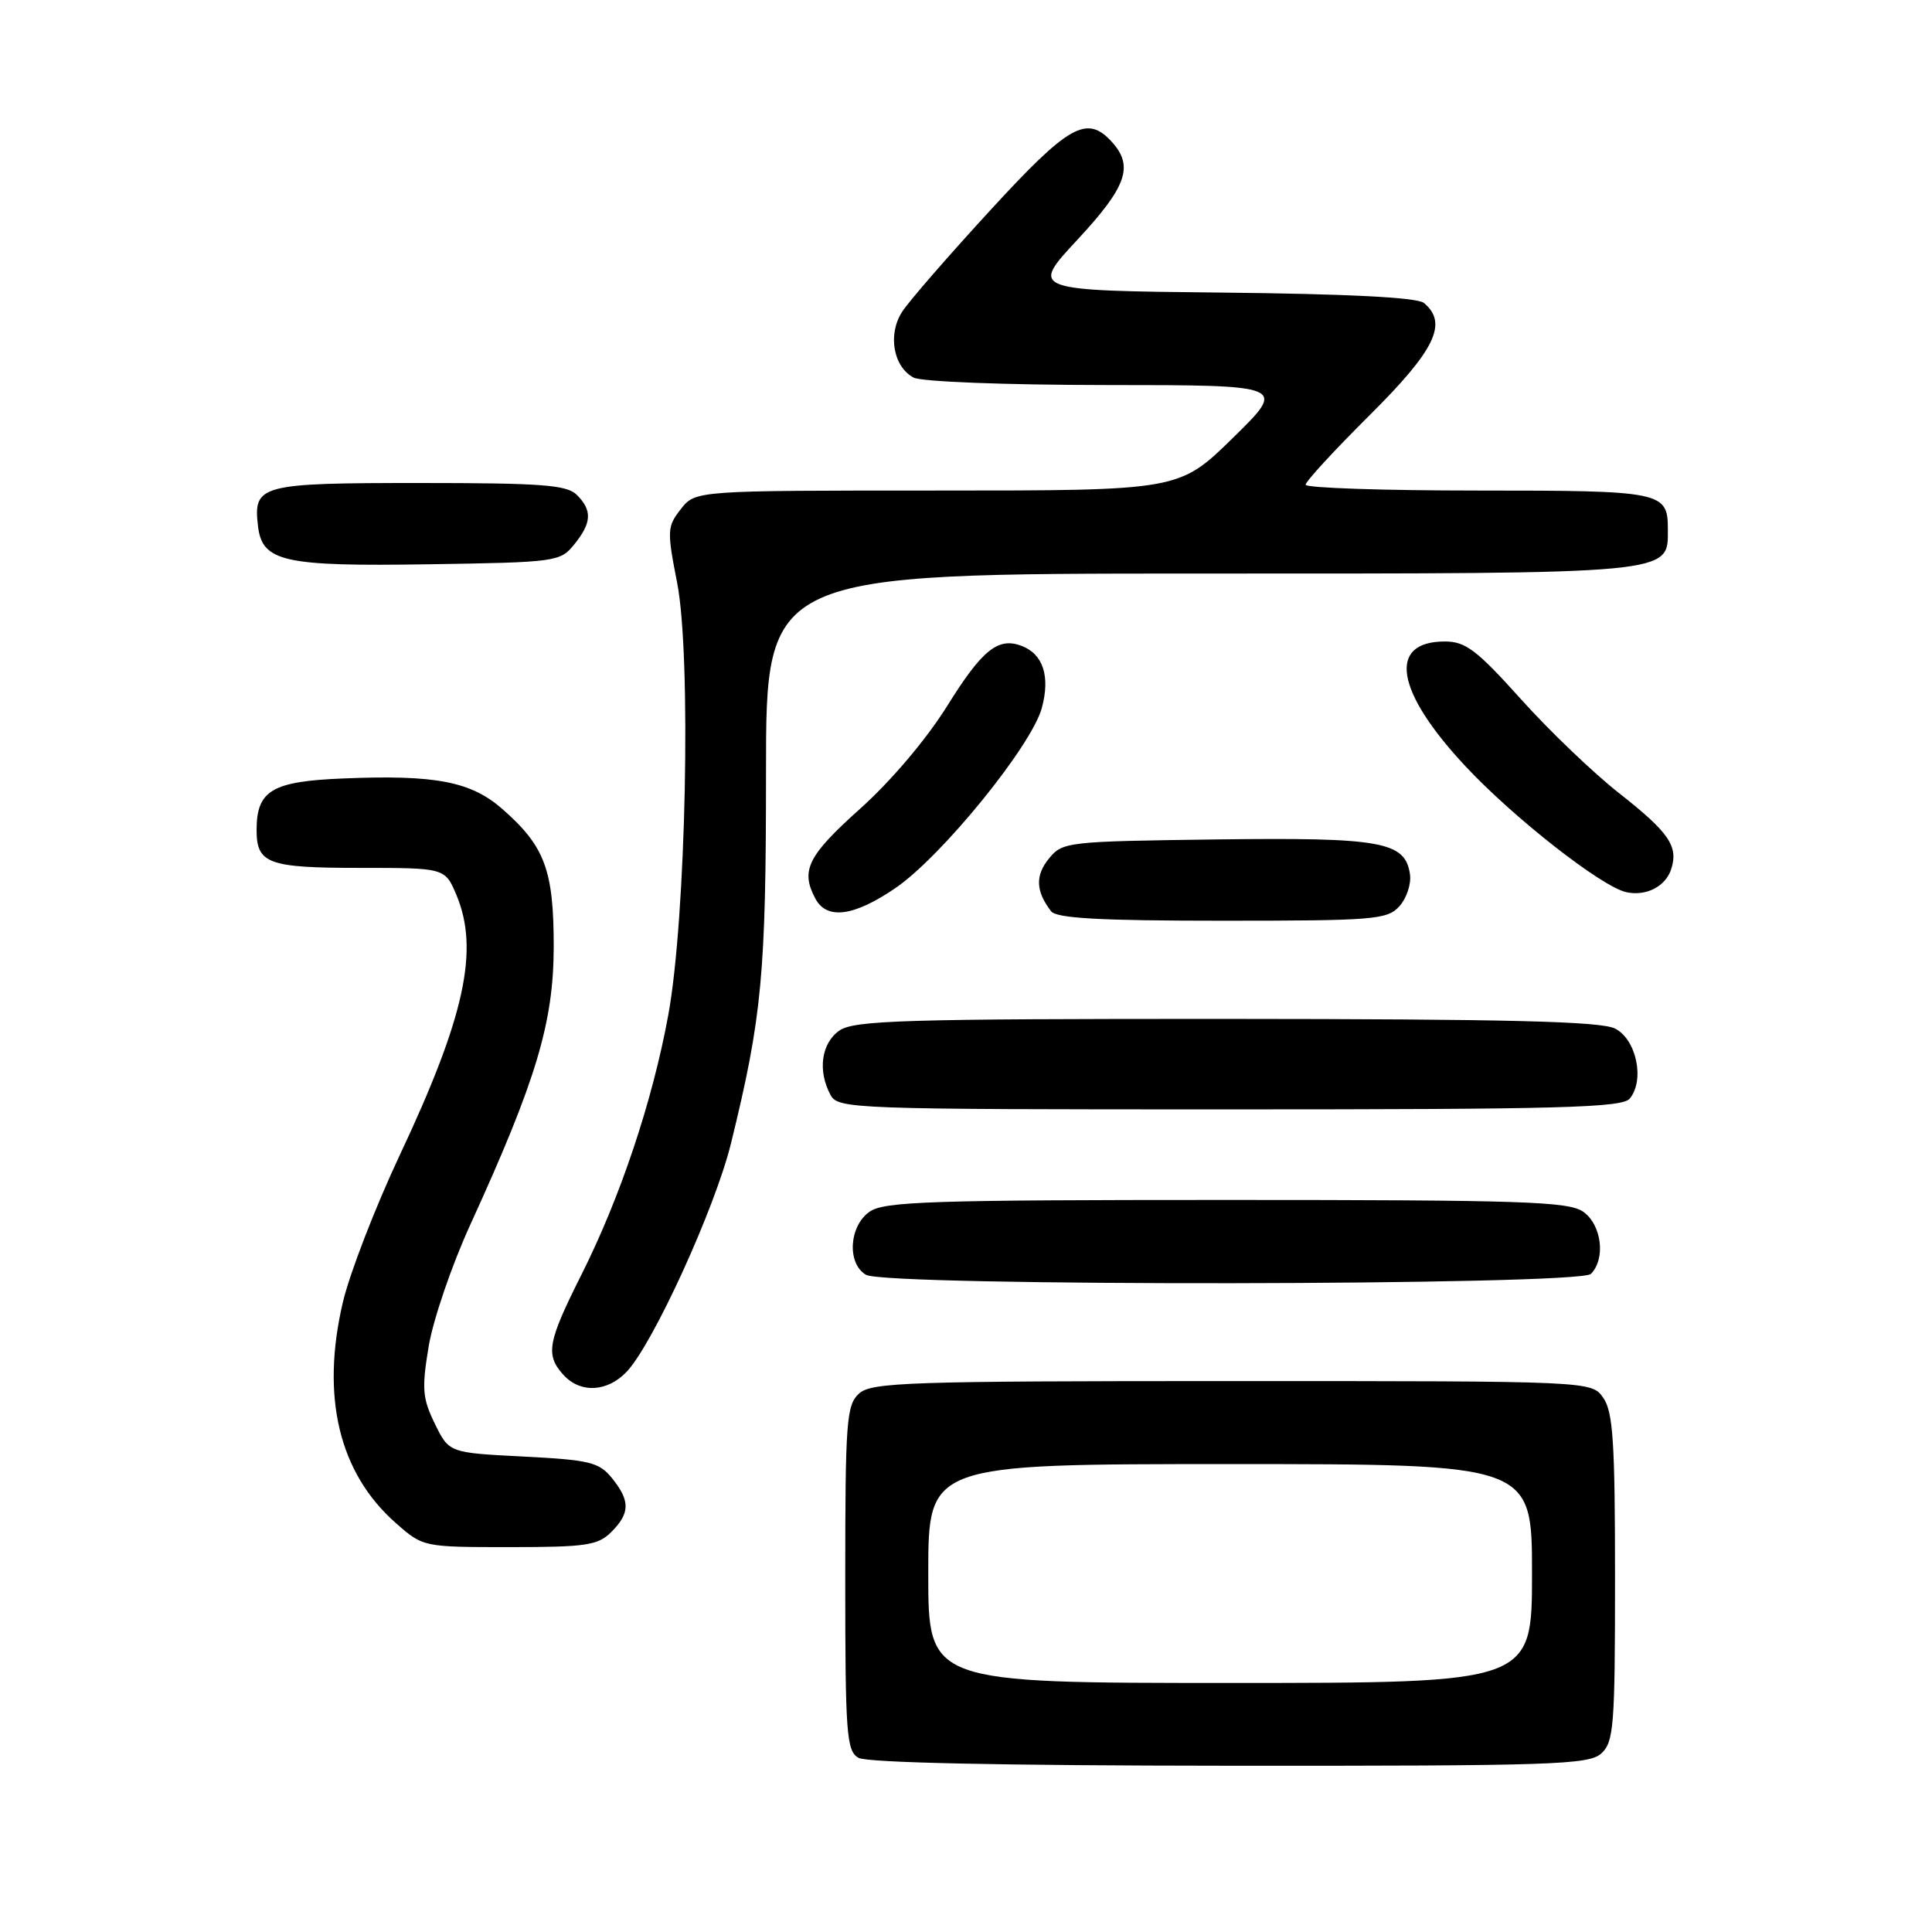 <?xml version="1.0" encoding="UTF-8" standalone="no"?>
<!DOCTYPE svg PUBLIC "-//W3C//DTD SVG 1.1//EN" "http://www.w3.org/Graphics/SVG/1.1/DTD/svg11.dtd" >
<svg xmlns="http://www.w3.org/2000/svg" xmlns:xlink="http://www.w3.org/1999/xlink" version="1.1" viewBox="0 0 256 256">
 <g >
 <path fill="currentColor"
d=" M 212.17 232.35 C 213.84 230.84 214.00 228.75 214.00 209.07 C 214.00 191.12 213.74 187.07 212.44 185.22 C 210.89 183.00 210.89 183.00 163.27 183.00 C 120.37 183.00 115.48 183.16 113.83 184.65 C 112.16 186.17 112.00 188.29 112.00 209.11 C 112.00 229.76 112.16 232.00 113.75 232.92 C 114.87 233.57 132.58 233.95 162.92 233.97 C 205.67 234.00 210.52 233.84 212.17 232.35 Z  M 81.00 203.00 C 83.50 200.50 83.52 198.86 81.09 195.86 C 79.38 193.75 78.16 193.45 69.34 193.00 C 59.50 192.50 59.50 192.50 57.62 188.65 C 55.97 185.28 55.87 184.00 56.80 178.41 C 57.38 174.90 59.86 167.64 62.32 162.27 C 71.05 143.18 73.35 135.51 73.37 125.50 C 73.38 115.31 72.21 112.15 66.59 107.22 C 62.42 103.55 57.71 102.64 45.48 103.15 C 36.03 103.53 34.00 104.74 34.00 109.99 C 34.00 114.44 35.53 115.00 47.69 115.00 C 58.97 115.00 58.97 115.00 60.49 118.62 C 63.52 125.89 61.59 134.75 52.97 153.06 C 49.72 159.97 46.33 168.74 45.43 172.56 C 42.49 185.10 44.92 195.21 52.48 201.84 C 56.06 204.99 56.10 205.00 67.53 205.00 C 77.67 205.00 79.23 204.77 81.00 203.00 Z  M 83.05 181.75 C 86.55 178.04 94.76 160.06 96.86 151.50 C 100.97 134.77 101.50 129.10 101.50 102.25 C 101.50 76.00 101.50 76.00 159.03 76.00 C 222.21 76.00 221.00 76.11 221.00 70.14 C 221.00 65.14 220.29 65.00 195.80 65.00 C 183.26 65.00 173.00 64.65 173.00 64.23 C 173.00 63.80 176.82 59.65 181.50 55.00 C 190.19 46.36 191.90 42.82 188.67 40.14 C 187.79 39.41 178.62 38.94 161.92 38.77 C 136.50 38.50 136.50 38.50 142.75 31.78 C 149.29 24.74 150.25 22.04 147.35 18.83 C 144.03 15.16 141.66 16.49 131.20 27.88 C 125.70 33.87 120.46 39.89 119.56 41.28 C 117.60 44.26 118.34 48.58 121.05 50.03 C 122.08 50.58 133.19 51.01 146.68 51.02 C 170.50 51.03 170.50 51.03 163.37 58.02 C 156.24 65.00 156.24 65.00 124.19 65.00 C 92.15 65.00 92.15 65.00 90.22 67.45 C 88.40 69.77 88.37 70.30 89.72 77.20 C 91.62 86.85 90.91 121.63 88.55 134.50 C 86.46 145.91 82.19 158.67 77.03 168.93 C 72.55 177.85 72.25 179.51 74.65 182.17 C 76.90 184.65 80.48 184.47 83.05 181.75 Z  M 210.80 168.80 C 212.79 166.81 212.23 162.27 209.78 160.56 C 207.85 159.20 201.66 159.00 162.50 159.00 C 123.34 159.00 117.15 159.20 115.22 160.56 C 112.49 162.47 112.21 167.44 114.75 168.92 C 117.43 170.48 209.24 170.36 210.80 168.80 Z  M 215.95 145.57 C 217.97 143.13 216.83 137.71 214.00 136.29 C 212.09 135.33 199.85 135.03 162.47 135.01 C 119.70 135.00 113.16 135.20 111.22 136.56 C 108.83 138.23 108.32 141.87 110.04 145.07 C 111.04 146.94 112.68 147.00 162.91 147.00 C 206.73 147.00 214.94 146.78 215.95 145.57 Z  M 185.43 120.08 C 186.38 119.03 187.01 117.13 186.83 115.86 C 186.21 111.51 183.10 110.95 161.16 111.23 C 141.30 111.49 140.78 111.55 138.96 113.80 C 137.15 116.03 137.25 118.13 139.28 120.75 C 140.00 121.68 145.77 122.00 161.97 122.00 C 182.11 122.00 183.82 121.86 185.43 120.08 Z  M 118.64 117.68 C 124.77 113.50 136.70 98.81 138.05 93.80 C 139.18 89.62 138.22 86.68 135.39 85.59 C 132.26 84.39 130.15 86.08 125.51 93.54 C 122.73 97.99 118.06 103.50 113.93 107.20 C 107.02 113.39 106.05 115.35 108.04 119.07 C 109.55 121.91 113.14 121.44 118.64 117.68 Z  M 221.45 115.14 C 222.41 112.13 221.15 110.30 214.59 105.14 C 211.17 102.46 205.29 96.83 201.52 92.63 C 195.68 86.13 194.19 85.00 191.45 85.00 C 183.81 85.00 184.90 91.62 194.19 101.54 C 200.62 108.42 212.24 117.51 215.50 118.22 C 218.14 118.79 220.72 117.45 221.45 115.14 Z  M 76.09 72.14 C 78.41 69.27 78.50 67.64 76.43 65.57 C 75.11 64.25 71.77 64.00 55.55 64.00 C 34.47 64.00 33.55 64.24 34.18 69.67 C 34.73 74.44 37.51 75.07 56.84 74.77 C 73.70 74.51 74.23 74.44 76.09 72.14 Z  M 123.00 208.50 C 123.00 194.00 123.00 194.00 163.00 194.00 C 203.00 194.00 203.00 194.00 203.00 208.50 C 203.00 223.00 203.00 223.00 163.00 223.00 C 123.00 223.00 123.00 223.00 123.00 208.50 Z "/>
</g>
</svg>